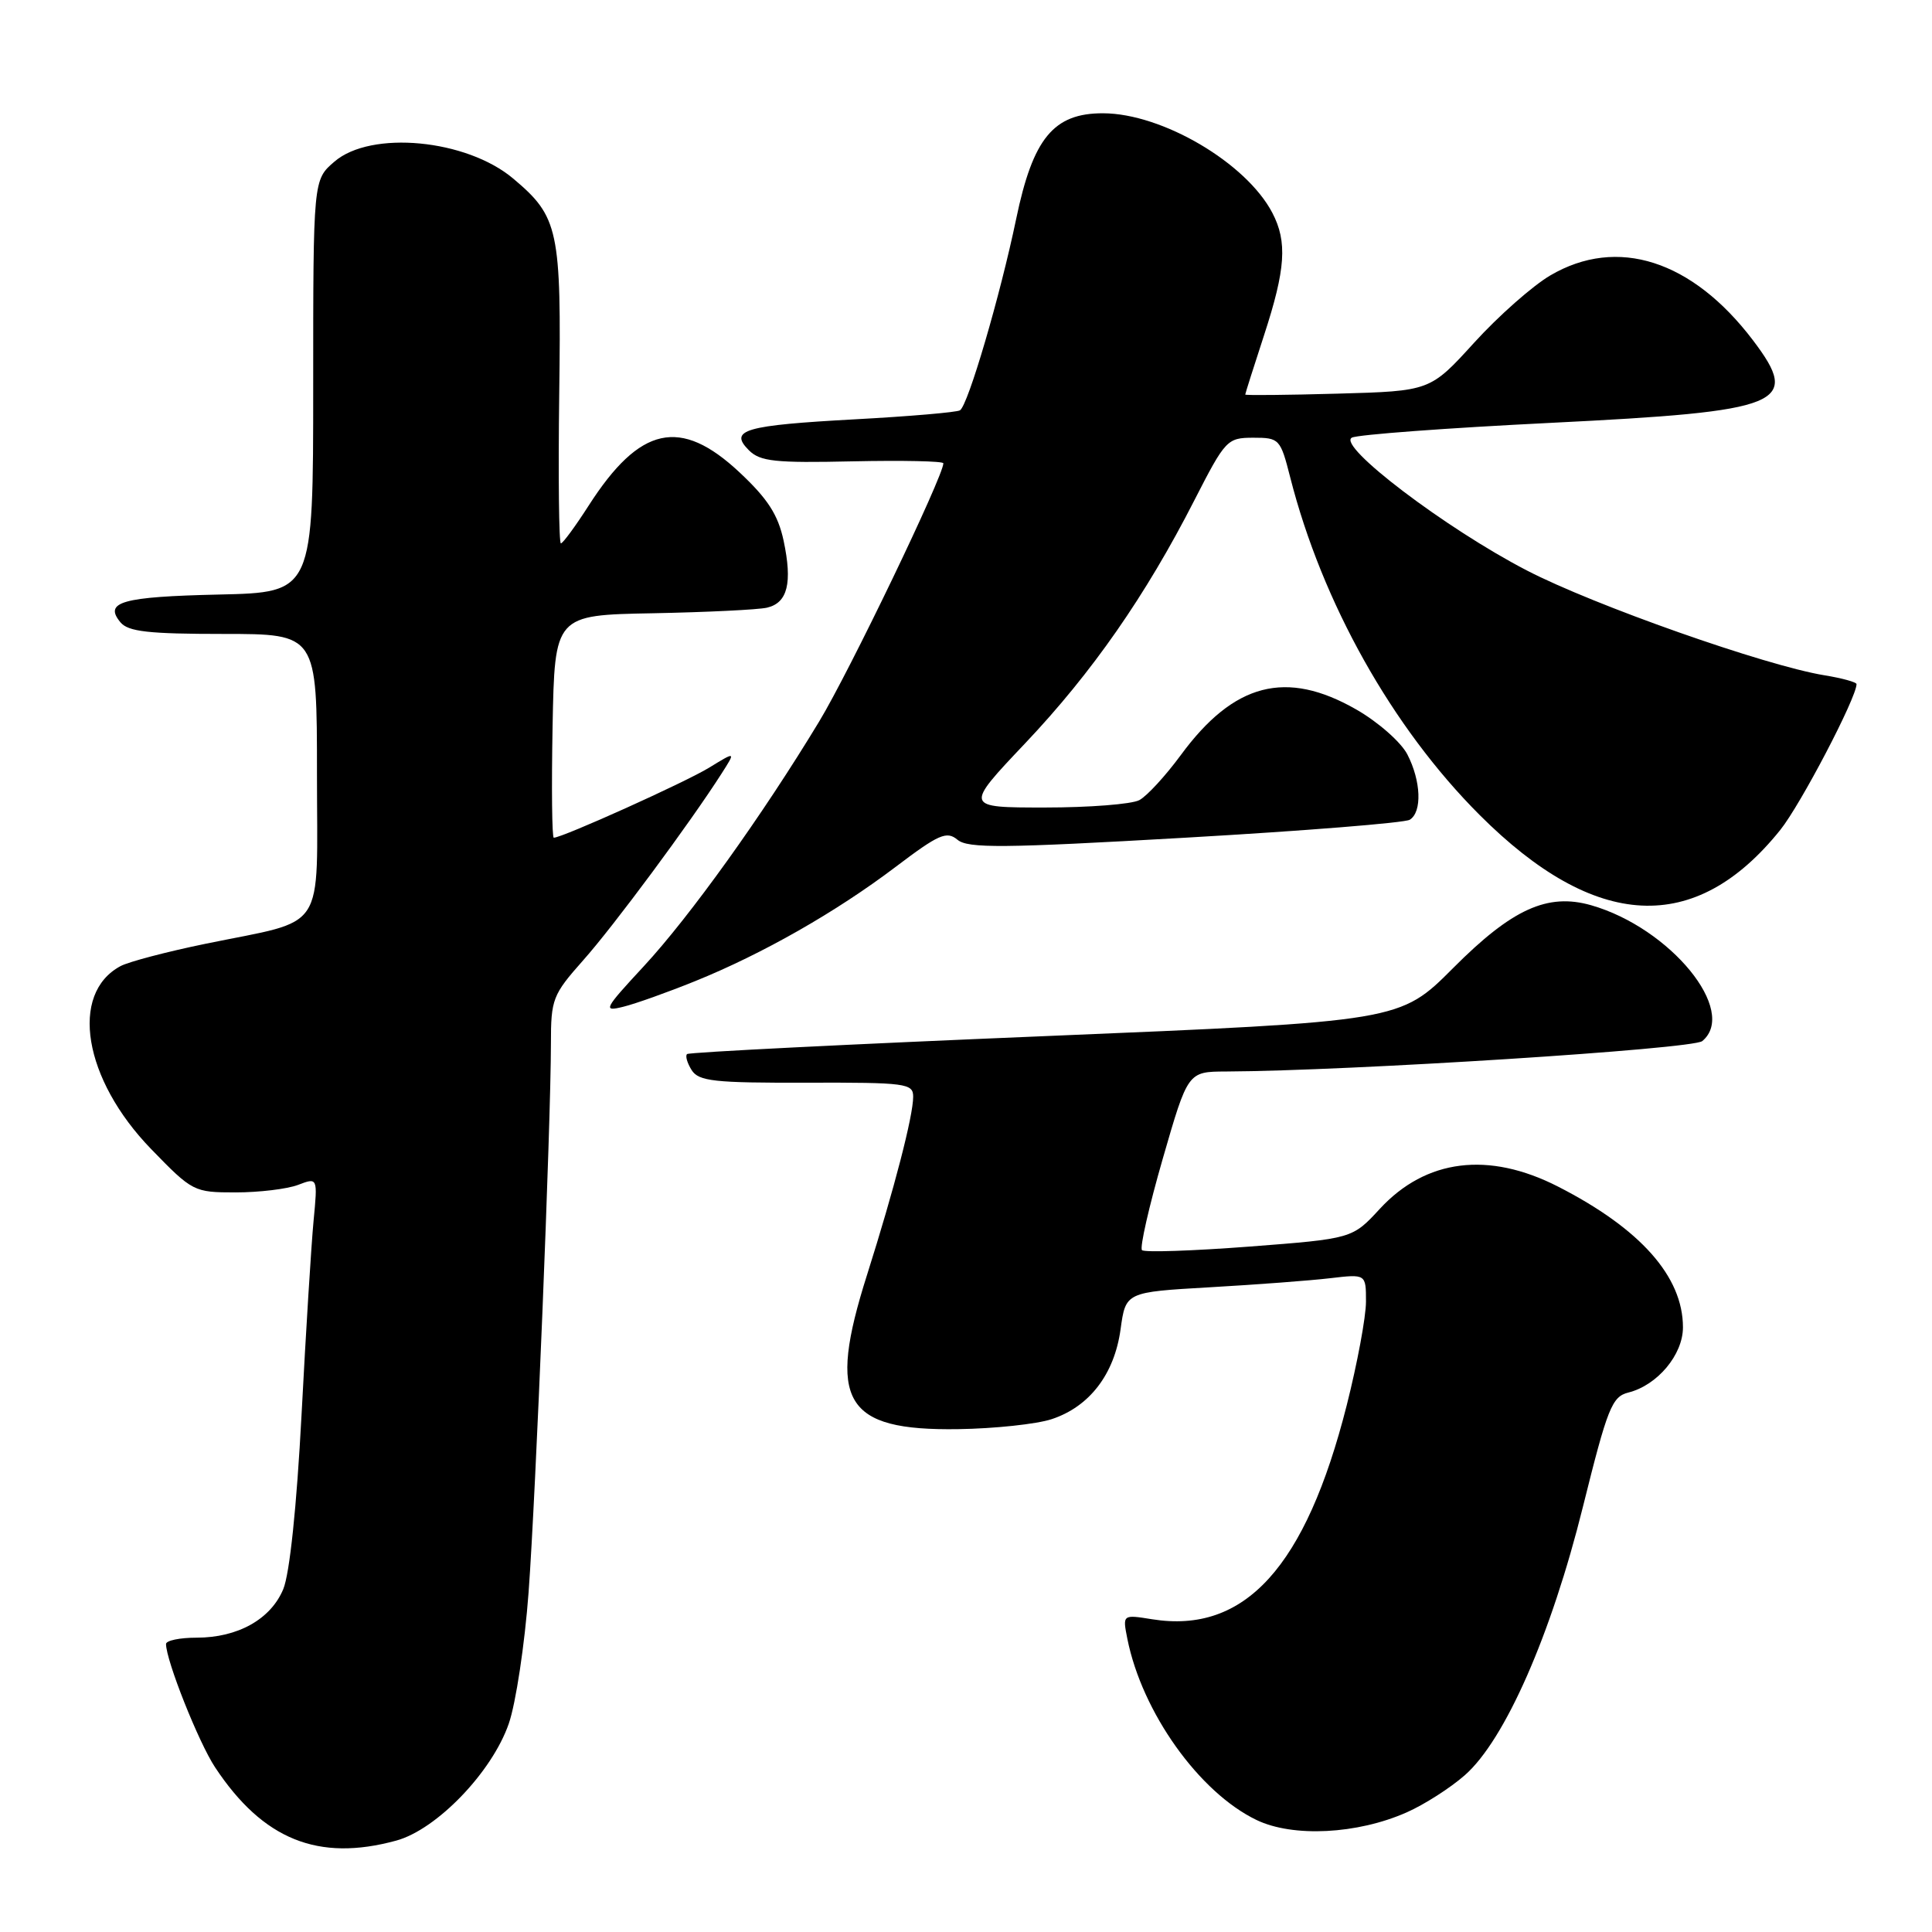 <?xml version="1.0" encoding="UTF-8" standalone="no"?>
<!DOCTYPE svg PUBLIC "-//W3C//DTD SVG 1.1//EN" "http://www.w3.org/Graphics/SVG/1.1/DTD/svg11.dtd" >
<svg xmlns="http://www.w3.org/2000/svg" xmlns:xlink="http://www.w3.org/1999/xlink" version="1.1" viewBox="0 0 256 256">
 <g >
 <path fill="currentColor"
d=" M 52.50 243.89 C 57.86 242.43 65.18 234.83 67.41 228.41 C 68.35 225.71 69.53 217.88 70.04 211.00 C 71.00 197.97 72.99 149.08 73.00 138.28 C 73.00 132.39 73.22 131.82 77.26 127.26 C 81.30 122.73 91.44 109.03 95.60 102.52 C 97.50 99.55 97.50 99.55 93.98 101.71 C 90.86 103.63 74.52 111.00 73.38 111.00 C 73.14 111.00 73.07 104.36 73.22 96.25 C 73.50 81.50 73.50 81.50 86.50 81.26 C 93.65 81.12 100.46 80.79 101.63 80.52 C 104.37 79.88 105.02 77.24 103.83 71.63 C 103.09 68.20 101.73 66.09 97.98 62.58 C 90.15 55.25 84.78 56.44 78.01 66.98 C 76.24 69.74 74.58 72.00 74.32 72.00 C 74.06 72.00 73.96 63.11 74.10 52.25 C 74.39 30.43 74.03 28.73 68.00 23.66 C 61.80 18.44 49.15 17.24 44.31 21.42 C 41.50 23.83 41.50 23.83 41.50 51.17 C 41.50 78.50 41.50 78.50 29.02 78.78 C 16.15 79.07 13.72 79.76 15.96 82.46 C 16.99 83.70 19.69 84.00 29.62 84.00 C 42.00 84.00 42.00 84.00 42.00 102.52 C 42.00 123.97 43.49 121.71 27.21 125.06 C 22.10 126.11 17.05 127.44 15.98 128.01 C 9.17 131.65 11.06 143.01 20.02 152.25 C 25.51 157.91 25.69 158.00 31.23 158.00 C 34.33 158.00 38.05 157.55 39.48 157.01 C 42.10 156.01 42.10 156.01 41.55 161.76 C 41.25 164.92 40.53 176.45 39.96 187.39 C 39.31 199.71 38.38 208.54 37.53 210.58 C 35.87 214.56 31.51 217.00 26.05 217.00 C 23.82 217.00 22.00 217.38 22.00 217.84 C 22.00 220.02 26.32 230.89 28.50 234.18 C 34.84 243.76 42.16 246.72 52.50 243.89 Z  M 186.39 240.15 C 188.71 239.13 192.18 236.91 194.10 235.22 C 199.41 230.56 205.53 216.64 209.75 199.64 C 213.01 186.53 213.59 185.07 215.76 184.52 C 219.61 183.56 223.00 179.51 223.00 175.88 C 223.00 169.15 217.36 162.80 206.43 157.22 C 197.24 152.53 188.94 153.57 182.84 160.17 C 179.19 164.13 179.19 164.13 165.54 165.18 C 158.03 165.75 151.63 165.97 151.32 165.65 C 151.00 165.34 152.24 159.89 154.07 153.54 C 157.40 142.00 157.40 142.00 162.45 141.98 C 178.92 141.90 224.29 139.01 225.56 137.95 C 230.34 133.98 221.33 122.96 210.84 119.95 C 205.06 118.30 200.36 120.43 192.56 128.26 C 185.50 135.34 185.50 135.34 138.50 137.29 C 112.65 138.36 91.29 139.43 91.04 139.67 C 90.78 139.90 91.06 140.86 91.65 141.80 C 92.59 143.27 94.63 143.50 106.87 143.46 C 120.07 143.43 121.00 143.55 121.00 145.32 C 121.00 147.88 118.50 157.51 114.89 168.92 C 109.55 185.73 111.83 189.59 126.96 189.37 C 131.79 189.30 137.37 188.70 139.34 188.05 C 144.36 186.40 147.66 182.09 148.48 176.15 C 149.16 171.21 149.16 171.21 160.33 170.57 C 166.47 170.22 173.64 169.68 176.25 169.37 C 181.00 168.81 181.00 168.81 181.00 172.47 C 181.00 174.49 179.85 180.67 178.45 186.20 C 173.01 207.66 164.95 216.53 152.66 214.56 C 148.74 213.93 148.74 213.93 149.38 217.15 C 151.33 226.90 158.90 237.51 166.50 241.16 C 171.32 243.48 179.85 243.05 186.39 240.15 Z  M 92.10 130.01 C 101.05 126.39 110.77 120.85 118.66 114.88 C 124.40 110.53 125.44 110.08 126.87 111.27 C 128.25 112.43 132.88 112.39 157.05 111.00 C 172.75 110.10 186.14 109.03 186.80 108.62 C 188.46 107.60 188.30 103.48 186.48 99.96 C 185.64 98.34 182.61 95.67 179.73 94.02 C 170.42 88.68 163.49 90.48 156.45 100.07 C 154.44 102.80 151.98 105.48 150.97 106.02 C 149.96 106.56 144.33 107.00 138.46 107.00 C 127.78 107.00 127.78 107.00 135.85 98.48 C 144.70 89.13 151.82 78.91 158.28 66.25 C 162.37 58.26 162.61 58.01 166.06 58.00 C 169.52 58.00 169.66 58.15 170.96 63.25 C 175.19 79.86 184.47 96.40 196.05 107.98 C 211.40 123.33 224.64 123.99 235.89 109.98 C 238.58 106.64 246.00 92.45 246.00 90.65 C 246.00 90.39 244.09 89.86 241.75 89.48 C 233.92 88.20 211.18 80.19 202.30 75.58 C 191.56 70.02 177.12 59.05 179.13 57.99 C 179.88 57.59 191.75 56.71 205.50 56.03 C 236.39 54.50 238.69 53.56 232.28 45.09 C 224.22 34.47 214.30 31.29 205.43 36.49 C 203.09 37.86 198.55 41.87 195.34 45.40 C 189.50 51.82 189.50 51.82 177.25 52.16 C 170.51 52.35 165.00 52.40 165.00 52.28 C 165.00 52.16 166.12 48.62 167.50 44.40 C 170.35 35.67 170.60 32.04 168.59 28.20 C 165.13 21.58 154.00 15.03 146.17 15.01 C 139.60 14.99 136.87 18.32 134.65 29.00 C 132.53 39.18 128.27 53.72 127.20 54.37 C 126.79 54.63 120.53 55.17 113.31 55.56 C 98.65 56.36 96.54 56.97 99.23 59.66 C 100.72 61.15 102.69 61.36 112.98 61.13 C 119.59 60.99 125.00 61.10 125.00 61.39 C 125.00 63.09 112.53 89.03 108.54 95.61 C 101.03 108.03 91.43 121.42 85.30 128.04 C 80.01 133.75 79.85 134.08 82.59 133.40 C 84.19 133.01 88.47 131.48 92.10 130.01 Z "/>
</g>
</svg>